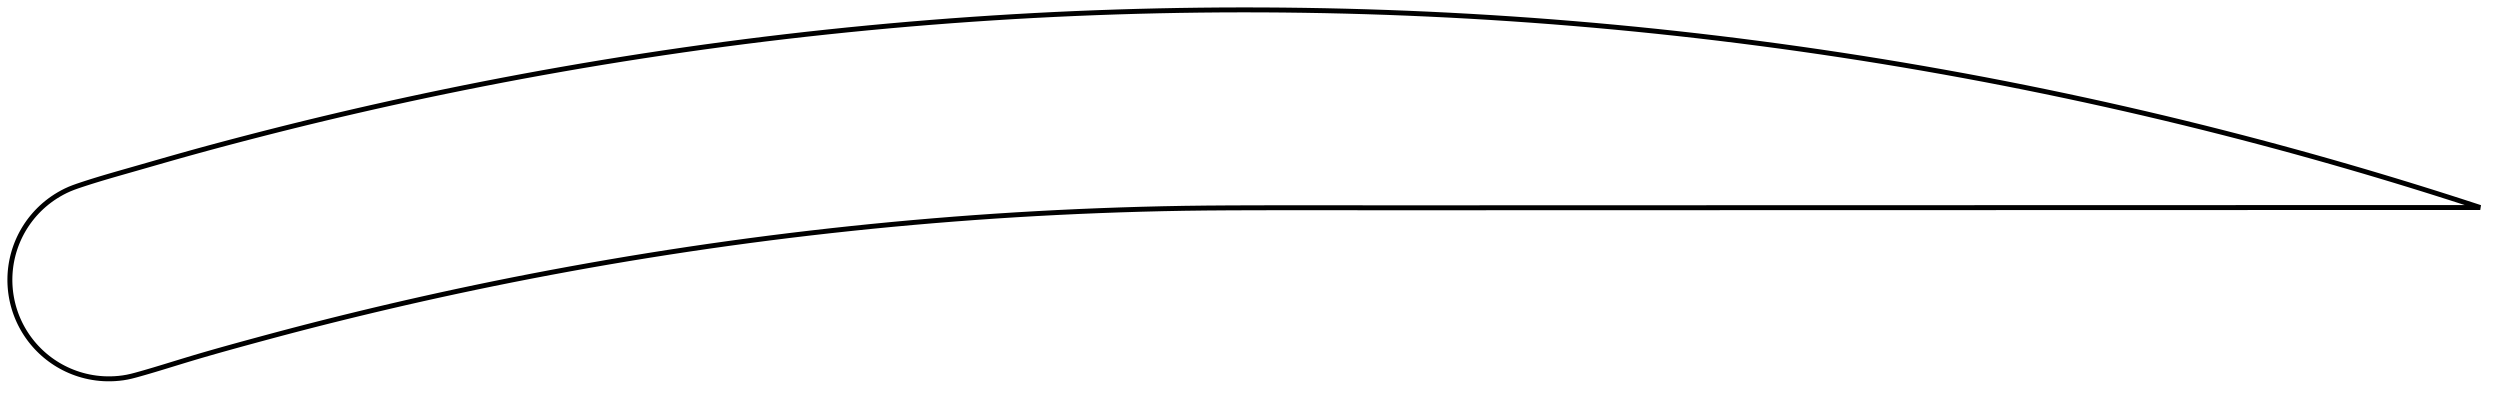 <?xml version="1.0" encoding="utf-8" ?>
<svg baseProfile="full" height="161.348" version="1.1" width="1011.999" xmlns="http://www.w3.org/2000/svg" xmlns:ev="http://www.w3.org/2001/xml-events" xmlns:xlink="http://www.w3.org/1999/xlink"><defs /><polygon fill="none" points="1003.999,83.999 1000.226,82.766 995.665,81.288 990.865,79.749 985.815,78.147 980.508,76.484 974.944,74.762 969.128,72.986 963.07,71.162 956.778,69.295 950.262,67.391 943.534,65.456 936.61,63.498 929.509,61.525 922.248,59.543 914.846,57.561 907.319,55.584 899.682,53.618 891.95,51.668 884.136,49.739 876.251,47.835 868.305,45.959 860.307,44.113 852.264,42.301 844.183,40.524 836.067,38.783 827.924,37.08 819.756,35.416 811.567,33.792 803.359,32.209 795.133,30.667 786.89,29.167 778.634,27.709 770.367,26.292 762.089,24.919 753.8,23.589 745.501,22.302 737.193,21.058 728.876,19.857 720.553,18.699 712.222,17.585 703.886,16.514 695.544,15.488 687.195,14.505 678.84,13.566 670.479,12.671 662.114,11.819 653.745,11.011 645.372,10.247 636.995,9.528 628.614,8.852 620.228,8.22 611.839,7.632 603.447,7.088 595.053,6.588 586.656,6.132 578.257,5.721 569.856,5.353 561.453,5.029 553.049,4.75 544.644,4.514 536.238,4.323 527.83,4.177 519.42,4.074 511.01,4.015 502.601,4.0 494.192,4.029 485.784,4.103 477.375,4.221 468.966,4.383 460.56,4.588 452.155,4.838 443.753,5.132 435.352,5.47 426.953,5.852 418.556,6.279 410.161,6.749 401.77,7.264 393.382,7.822 384.998,8.424 376.619,9.07 368.243,9.76 359.872,10.494 351.507,11.272 343.149,12.092 334.798,12.957 326.455,13.865 318.12,14.816 309.795,15.81 301.481,16.847 293.18,17.927 284.893,19.049 276.622,20.213 268.37,21.417 260.14,22.662 251.936,23.947 243.763,25.27 235.625,26.632 227.528,28.029 219.478,29.459 211.487,30.922 203.562,32.414 195.716,33.932 187.96,35.472 180.31,37.03 172.781,38.602 165.391,40.181 158.156,41.763 151.094,43.341 144.223,44.908 137.562,46.457 131.126,47.983 124.926,49.479 118.973,50.941 113.269,52.365 107.816,53.747 102.617,55.083 97.669,56.37 92.969,57.607 88.509,58.794 84.281,59.934 80.272,61.028 76.469,62.08 72.858,63.092 69.426,64.064 66.16,64.996 63.049,65.887 60.083,66.738 57.253,67.55 54.55,68.323 51.966,69.06 49.494,69.765 47.127,70.443 44.861,71.099 42.689,71.736 40.606,72.358 38.606,72.968 36.686,73.566 34.841,74.156 33.065,74.738 31.357,75.314 29.716,75.901 28.149,76.525 26.656,77.203 25.229,77.929 23.863,78.695 22.556,79.492 21.304,80.321 20.108,81.179 18.964,82.065 17.87,82.976 16.826,83.911 15.83,84.867 14.88,85.843 13.976,86.837 13.116,87.847 12.3,88.873 11.527,89.913 10.796,90.965 10.107,92.028 9.458,93.102 8.849,94.184 8.279,95.274 7.748,96.371 7.254,97.474 6.798,98.581 6.378,99.692 5.994,100.805 5.646,101.921 5.333,103.037 5.055,104.153 4.81,105.268 4.599,106.381 4.42,107.493 4.274,108.602 4.159,109.707 4.076,110.806 4.023,111.898 4.0,112.982 4.006,114.06 4.042,115.135 4.106,116.21 4.199,117.286 4.322,118.365 4.475,119.446 4.658,120.527 4.871,121.607 5.115,122.684 5.39,123.758 5.696,124.828 6.033,125.893 6.4,126.953 6.799,128.008 7.23,129.055 7.692,130.094 8.185,131.124 8.711,132.143 9.268,133.153 9.857,134.15 10.477,135.135 11.129,136.106 11.813,137.063 12.528,138.004 13.275,138.928 14.054,139.835 14.864,140.724 15.705,141.592 16.577,142.44 17.481,143.267 18.416,144.07 19.381,144.849 20.377,145.604 21.404,146.332 22.461,147.033 23.548,147.705 24.666,148.347 25.813,148.957 26.991,149.535 28.197,150.079 29.433,150.588 30.699,151.06 31.993,151.493 33.316,151.886 34.668,152.237 36.049,152.545 37.459,152.806 38.897,153.02 40.364,153.184 41.86,153.294 43.384,153.348 44.938,153.343 46.522,153.278 48.137,153.148 49.782,152.949 51.456,152.668 53.16,152.293 54.907,151.841 56.708,151.34 58.571,150.809 60.501,150.247 62.5,149.654 64.574,149.031 66.726,148.377 68.961,147.692 71.286,146.979 73.707,146.238 76.231,145.471 78.868,144.681 81.629,143.867 84.525,143.028 87.567,142.159 90.77,141.257 94.145,140.318 97.706,139.337 101.464,138.31 105.426,137.233 109.601,136.107 113.995,134.933 118.613,133.713 123.464,132.45 128.556,131.144 133.897,129.795 139.493,128.405 145.342,126.976 151.436,125.512 157.766,124.019 164.316,122.504 171.073,120.973 178.022,119.433 185.149,117.889 192.434,116.347 199.861,114.813 207.413,113.294 215.072,111.793 222.826,110.315 230.662,108.864 238.567,107.442 246.53,106.054 254.545,104.701 262.602,103.385 270.699,102.107 278.828,100.869 286.985,99.672 295.164,98.516 303.363,97.403 311.581,96.334 319.816,95.307 328.065,94.325 336.328,93.386 344.602,92.492 352.888,91.642 361.185,90.838 369.494,90.078 377.815,89.363 386.148,88.693 394.495,88.068 402.857,87.488 411.235,86.953 419.632,86.464 428.048,86.02 436.49,85.622 444.968,85.27 453.491,84.963 462.059,84.701 470.672,84.486 479.347,84.323 488.131,84.214 497.076,84.151 506.209,84.116 515.515,84.097 524.965,84.09 534.533,84.092 544.194,84.099 553.929,84.107 563.727,84.112 573.582,84.114 583.49,84.112 593.447,84.108 603.446,84.102 613.483,84.097 623.55,84.093 633.642,84.09 643.752,84.087 653.877,84.085 664.013,84.084 674.157,84.082 684.307,84.079 694.463,84.077 704.622,84.074 714.783,84.071 724.945,84.069 735.104,84.066 745.258,84.064 755.407,84.061 765.548,84.059 775.678,84.057 785.797,84.054 795.902,84.052 805.988,84.049 816.047,84.047 826.07,84.044 836.042,84.042 845.949,84.039 855.774,84.037 865.501,84.034 875.118,84.032 884.611,84.029 893.97,84.027 903.184,84.025 912.229,84.022 921.062,84.02 929.631,84.018 937.883,84.016 945.771,84.014 953.265,84.012 960.352,84.01 967.036,84.009 973.338,84.007 979.282,84.006 984.896,84.004 990.208,84.003 995.246,84.002 1000.033,84 1003.999,83.999" stroke="black" stroke-width="2.0" /></svg>